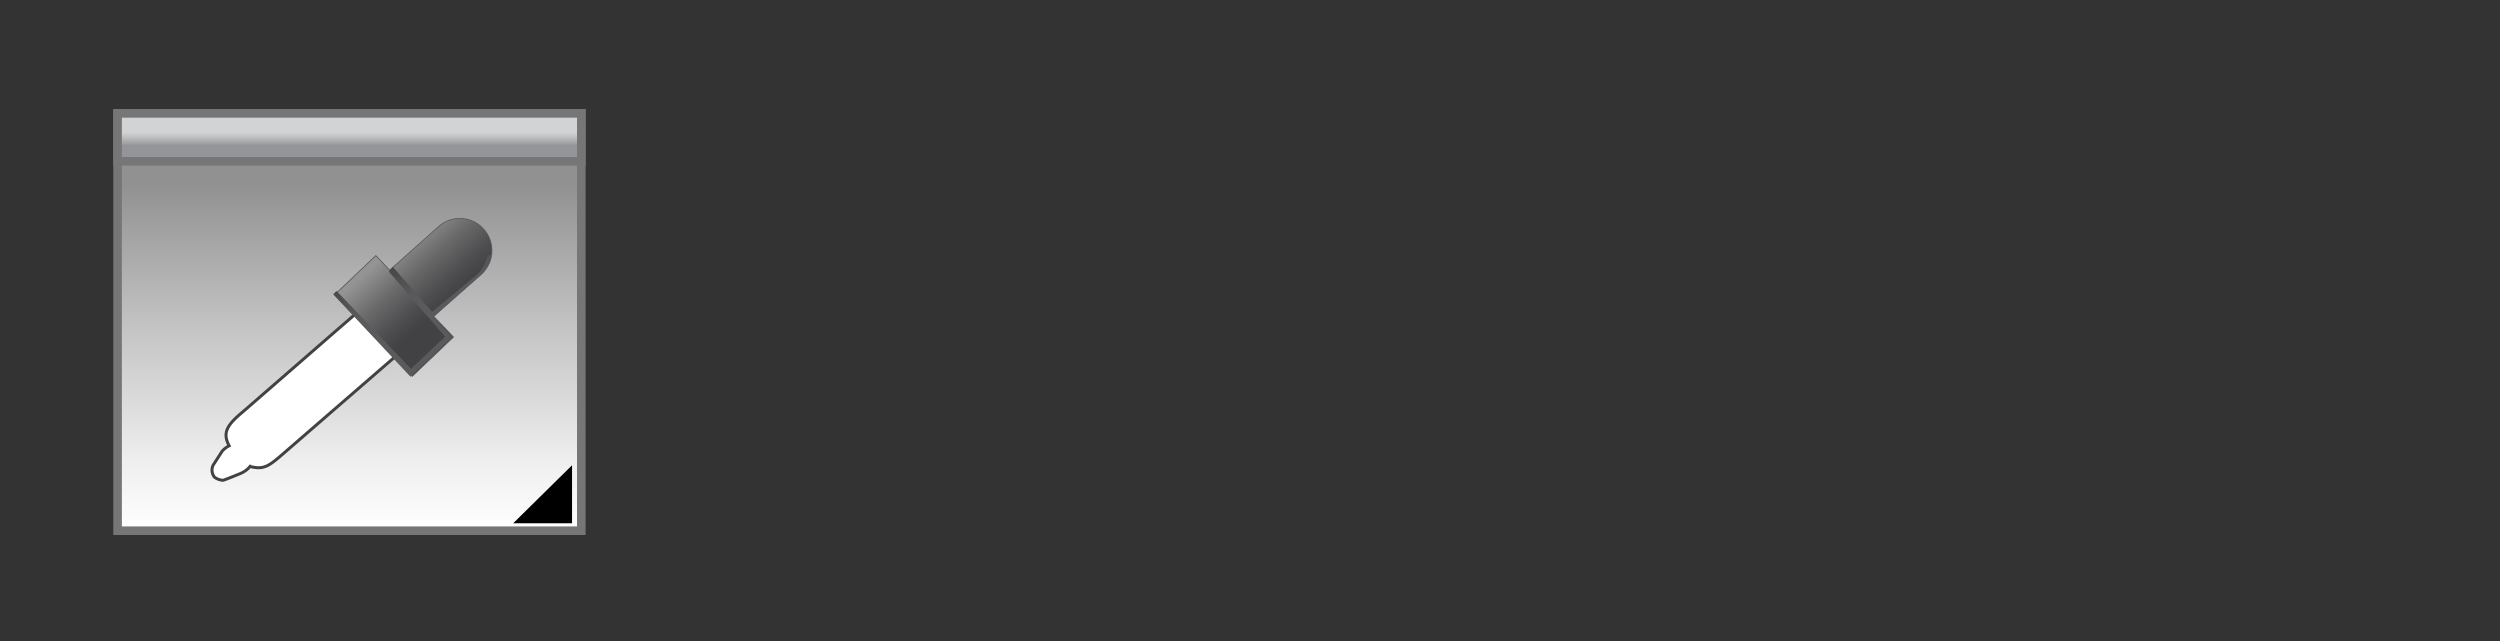 <svg xmlns="http://www.w3.org/2000/svg" xmlns:xlink="http://www.w3.org/1999/xlink" viewBox="0 0 291.5 74.79"><rect x="0" y="0" width="291.5" height="74.79" fill="#333333" stroke="none"/><defs><style>.cls-1,.cls-2{stroke:#767677;}.cls-1,.cls-2,.cls-3,.cls-4{stroke-miterlimit:10;}.cls-1{fill:url(#linear-gradient);}.cls-2{fill:url(#New_Gradient_Swatch_2);}.cls-3{fill:#fff;stroke:#424143;stroke-width:0.35px;}.cls-4{stroke:#595a5c;stroke-width:0.1px;fill:url(#linear-gradient-2);}.cls-5{fill:url(#linear-gradient-3);}.cls-6{fill:#424143;}</style><linearGradient id="linear-gradient" x1="40.74" y1="61.88" x2="40.74" y2="13.22" gradientUnits="userSpaceOnUse"><stop offset="0" stop-color="#fff"/><stop offset="0.17" stop-color="#eee"/><stop offset="0.49" stop-color="#c3c3c3"/><stop offset="0.83" stop-color="#919191"/></linearGradient><linearGradient id="New_Gradient_Swatch_2" x1="40.74" y1="18.81" x2="40.74" y2="13.22" gradientUnits="userSpaceOnUse"><stop offset="0.33" stop-color="#939598"/><stop offset="0.39" stop-color="#a3a5a7"/><stop offset="0.53" stop-color="#c5c6c8"/><stop offset="0.61" stop-color="#d2d3d4"/></linearGradient><linearGradient id="linear-gradient-2" x1="45.59" y1="28.2" x2="54.5" y2="38.09" gradientUnits="userSpaceOnUse"><stop offset="0.05" stop-color="#949494"/><stop offset="0.34" stop-color="#6a696a"/><stop offset="0.58" stop-color="#4d4c4e"/><stop offset="0.72" stop-color="#424143"/></linearGradient><linearGradient id="linear-gradient-3" x1="47.05" y1="29.12" x2="51.6" y2="42.3" gradientUnits="userSpaceOnUse"><stop offset="0.05" stop-color="#424143"/><stop offset="0.22" stop-color="#4f4f51"/><stop offset="0.41" stop-color="#595a5c"/></linearGradient></defs><g id="Vector_Graphics" data-name="Vector Graphics"><rect class="cls-1" x="13.71" y="13.22" width="54.07" height="48.66"/><rect class="cls-2" x="13.71" y="13.22" width="54.07" height="5.59"/><polygon points="59.84 61.01 66.7 54.25 66.7 61.01 59.84 61.01"/><path class="cls-3" d="M46.36,41.34,32.91,53c-1.51,1.29-2.1,1.76-3.55,1.44a.49.49,0,0,1-.19-.07,2.87,2.87,0,0,1-1.16.85S26.12,56,26,56a1.84,1.84,0,0,1-1-.37,1.34,1.34,0,0,1-.15-1.39l1.06-1.64a2.72,2.72,0,0,1,.81-.62,3.64,3.64,0,0,1-.3-.73c-.29-1.18.43-2,1.93-3.26L41.81,36.29c1.5-1.3,3.07-2,3.52-1.44l2.92,3.23C48.69,38.57,47.86,40,46.36,41.34Z"/><path class="cls-4" d="M56.39,26.71a3.71,3.71,0,0,0-5.24-.3L45.44,31.5l-1.62-1.7L39,34.38l9.06,9.5,4.81-4.58-2.3-2.41L56.1,32A3.72,3.72,0,0,0,56.39,26.71Z"/><path class="cls-5" d="M50.48,36.88,56,32.13a4.49,4.49,0,0,0,1.29-2.38h-.43a5.4,5.4,0,0,1-1.08,2.14l-5.39,4.47-4.58-5.23-.48.53,6.56,7.6L47.92,43l-8.68-9.07-.39.37,9,9.62,4.87-4.6Z"/><polygon class="cls-6" points="53.56 39.39 53.56 39.39 53.54 39.4 53.56 39.39"/></g></svg>